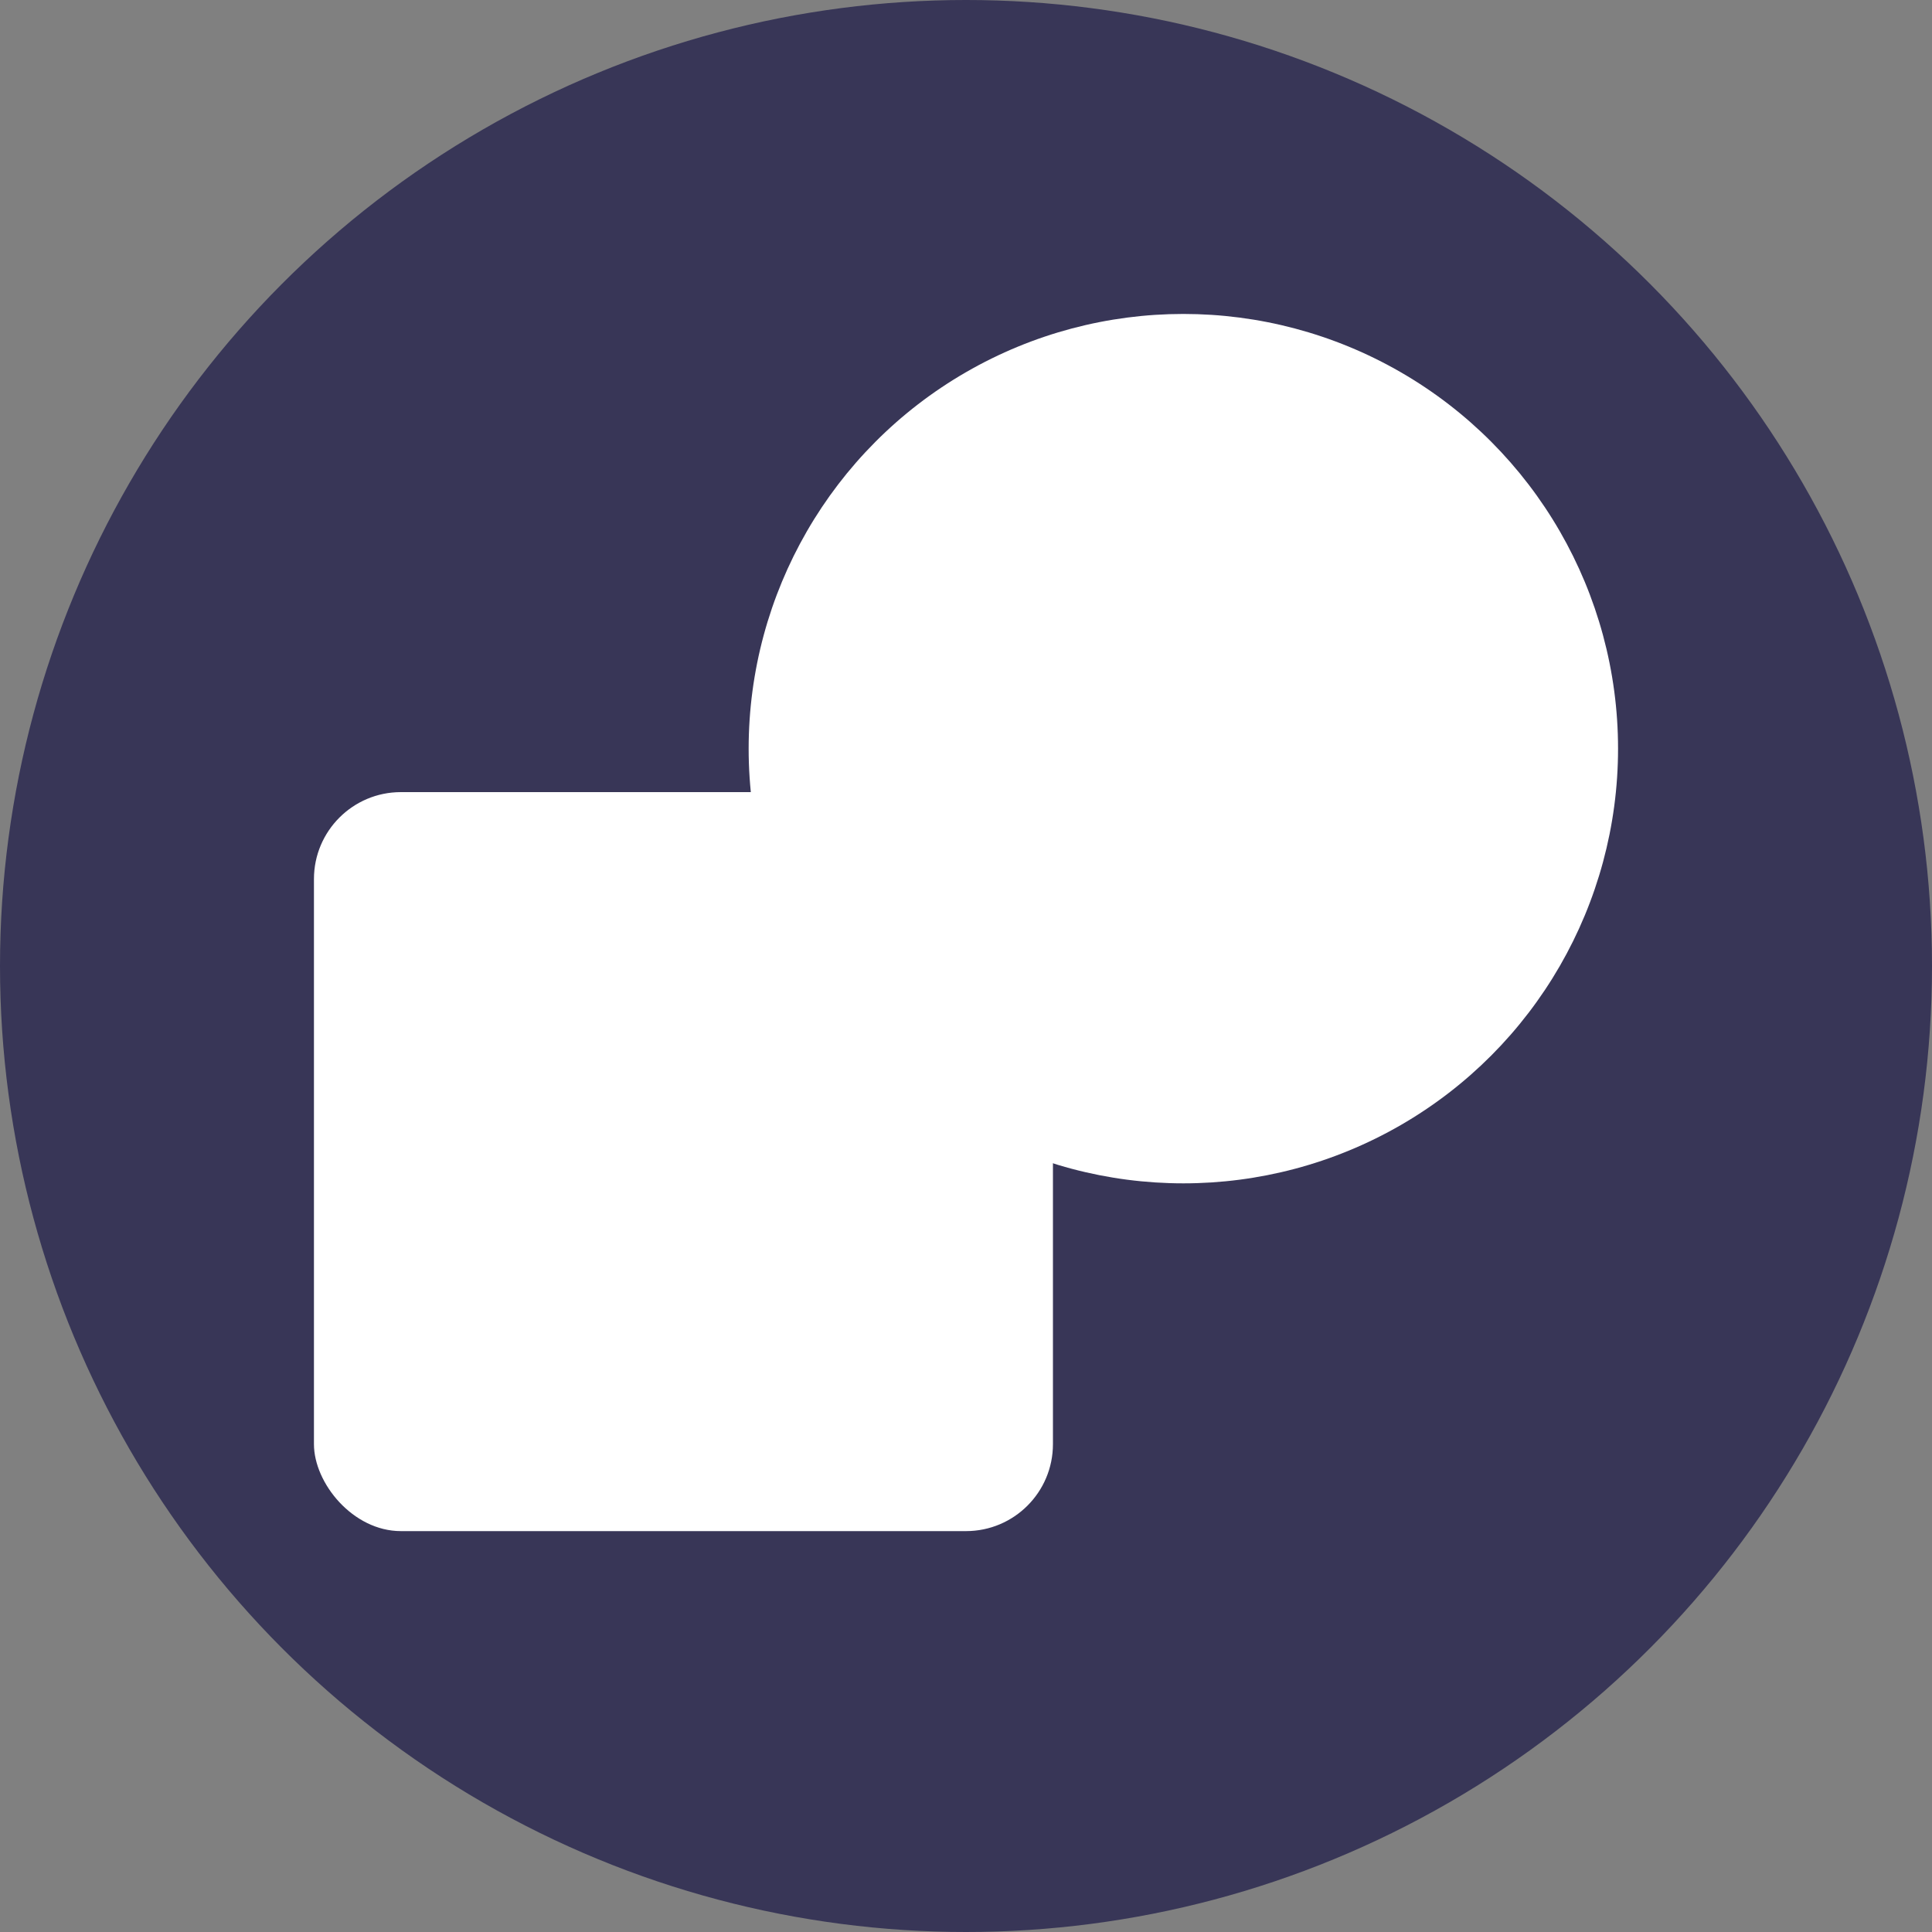 <?xml version="1.0" encoding="UTF-8" standalone="no"?>
<svg width="20px" height="20px" viewBox="0 0 20 20" version="1.1" xmlns="http://www.w3.org/2000/svg" xmlns:xlink="http://www.w3.org/1999/xlink">
    <rect x="0" y="0" width="20" height="20" fill="#808080" stroke="none"/>
    <!-- Generator: Sketch 48.2 (47327) - http://www.bohemiancoding.com/sketch -->
    <title>merge</title>
    <desc>Created with Sketch.</desc>
    <defs></defs>
    <g id="Page-1" stroke="none" stroke-width="1" fill="none" fill-rule="evenodd">
        <g id="copy-v2">
            <g id="copy" transform="translate(0, 0)">
                <circle cx="10" cy="10" r="10" fill="#383657"></circle>
                <g id="copy" transform="translate(1, 1) scale(0.9)">
                    <circle cx="12.5" cy="7.5" r="5" fill="white"></circle>
                    <rect x="2.5" y="8" width="8.5" height="8.5" rx="1" fill="white"></rect>
                </g>
            </g>
        </g>
    </g>
</svg>
